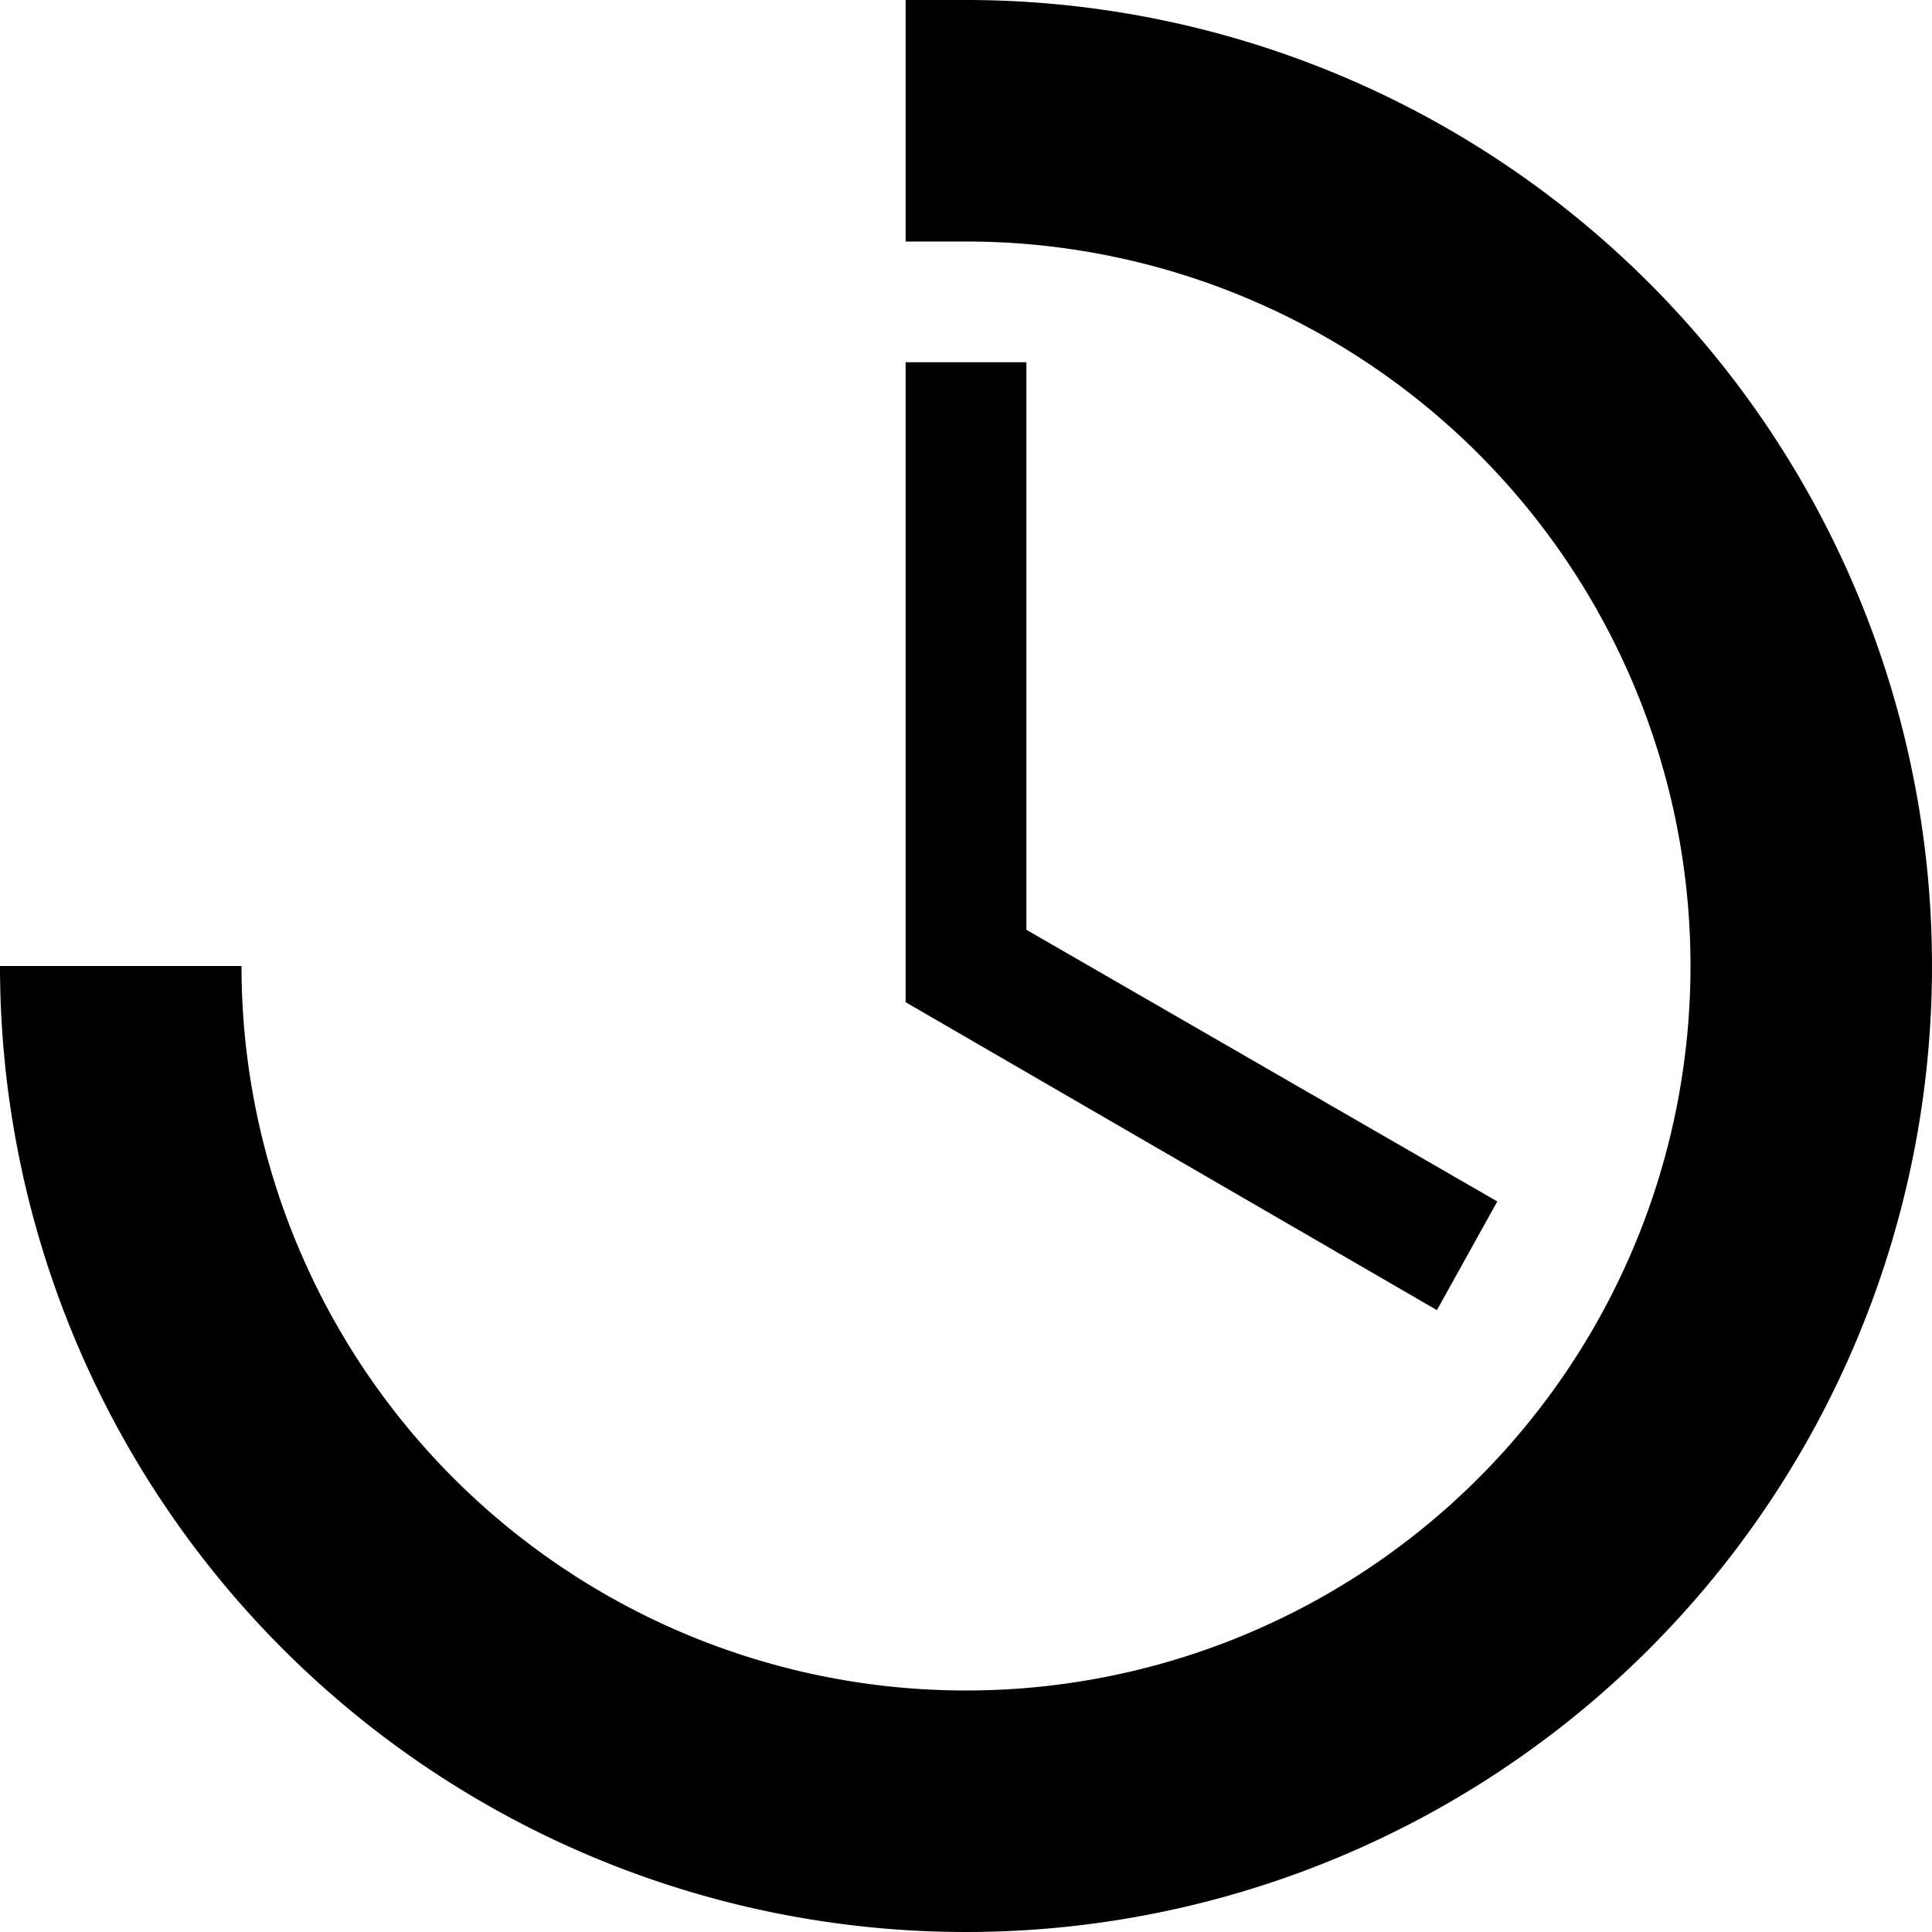 <svg xmlns="http://www.w3.org/2000/svg" width="32" height="32" viewBox="0 0 32 32"><title>expires</title><path d="M16,0H15v4h1A12,12,0,1,1,4,16H0A16,16,0,1,0,16,0Z"/><polygon points="23.8 21.7 24.8 19.9 17 15.4 17 6 15 6 15 16 15 16.6 23.8 21.7"/></svg>